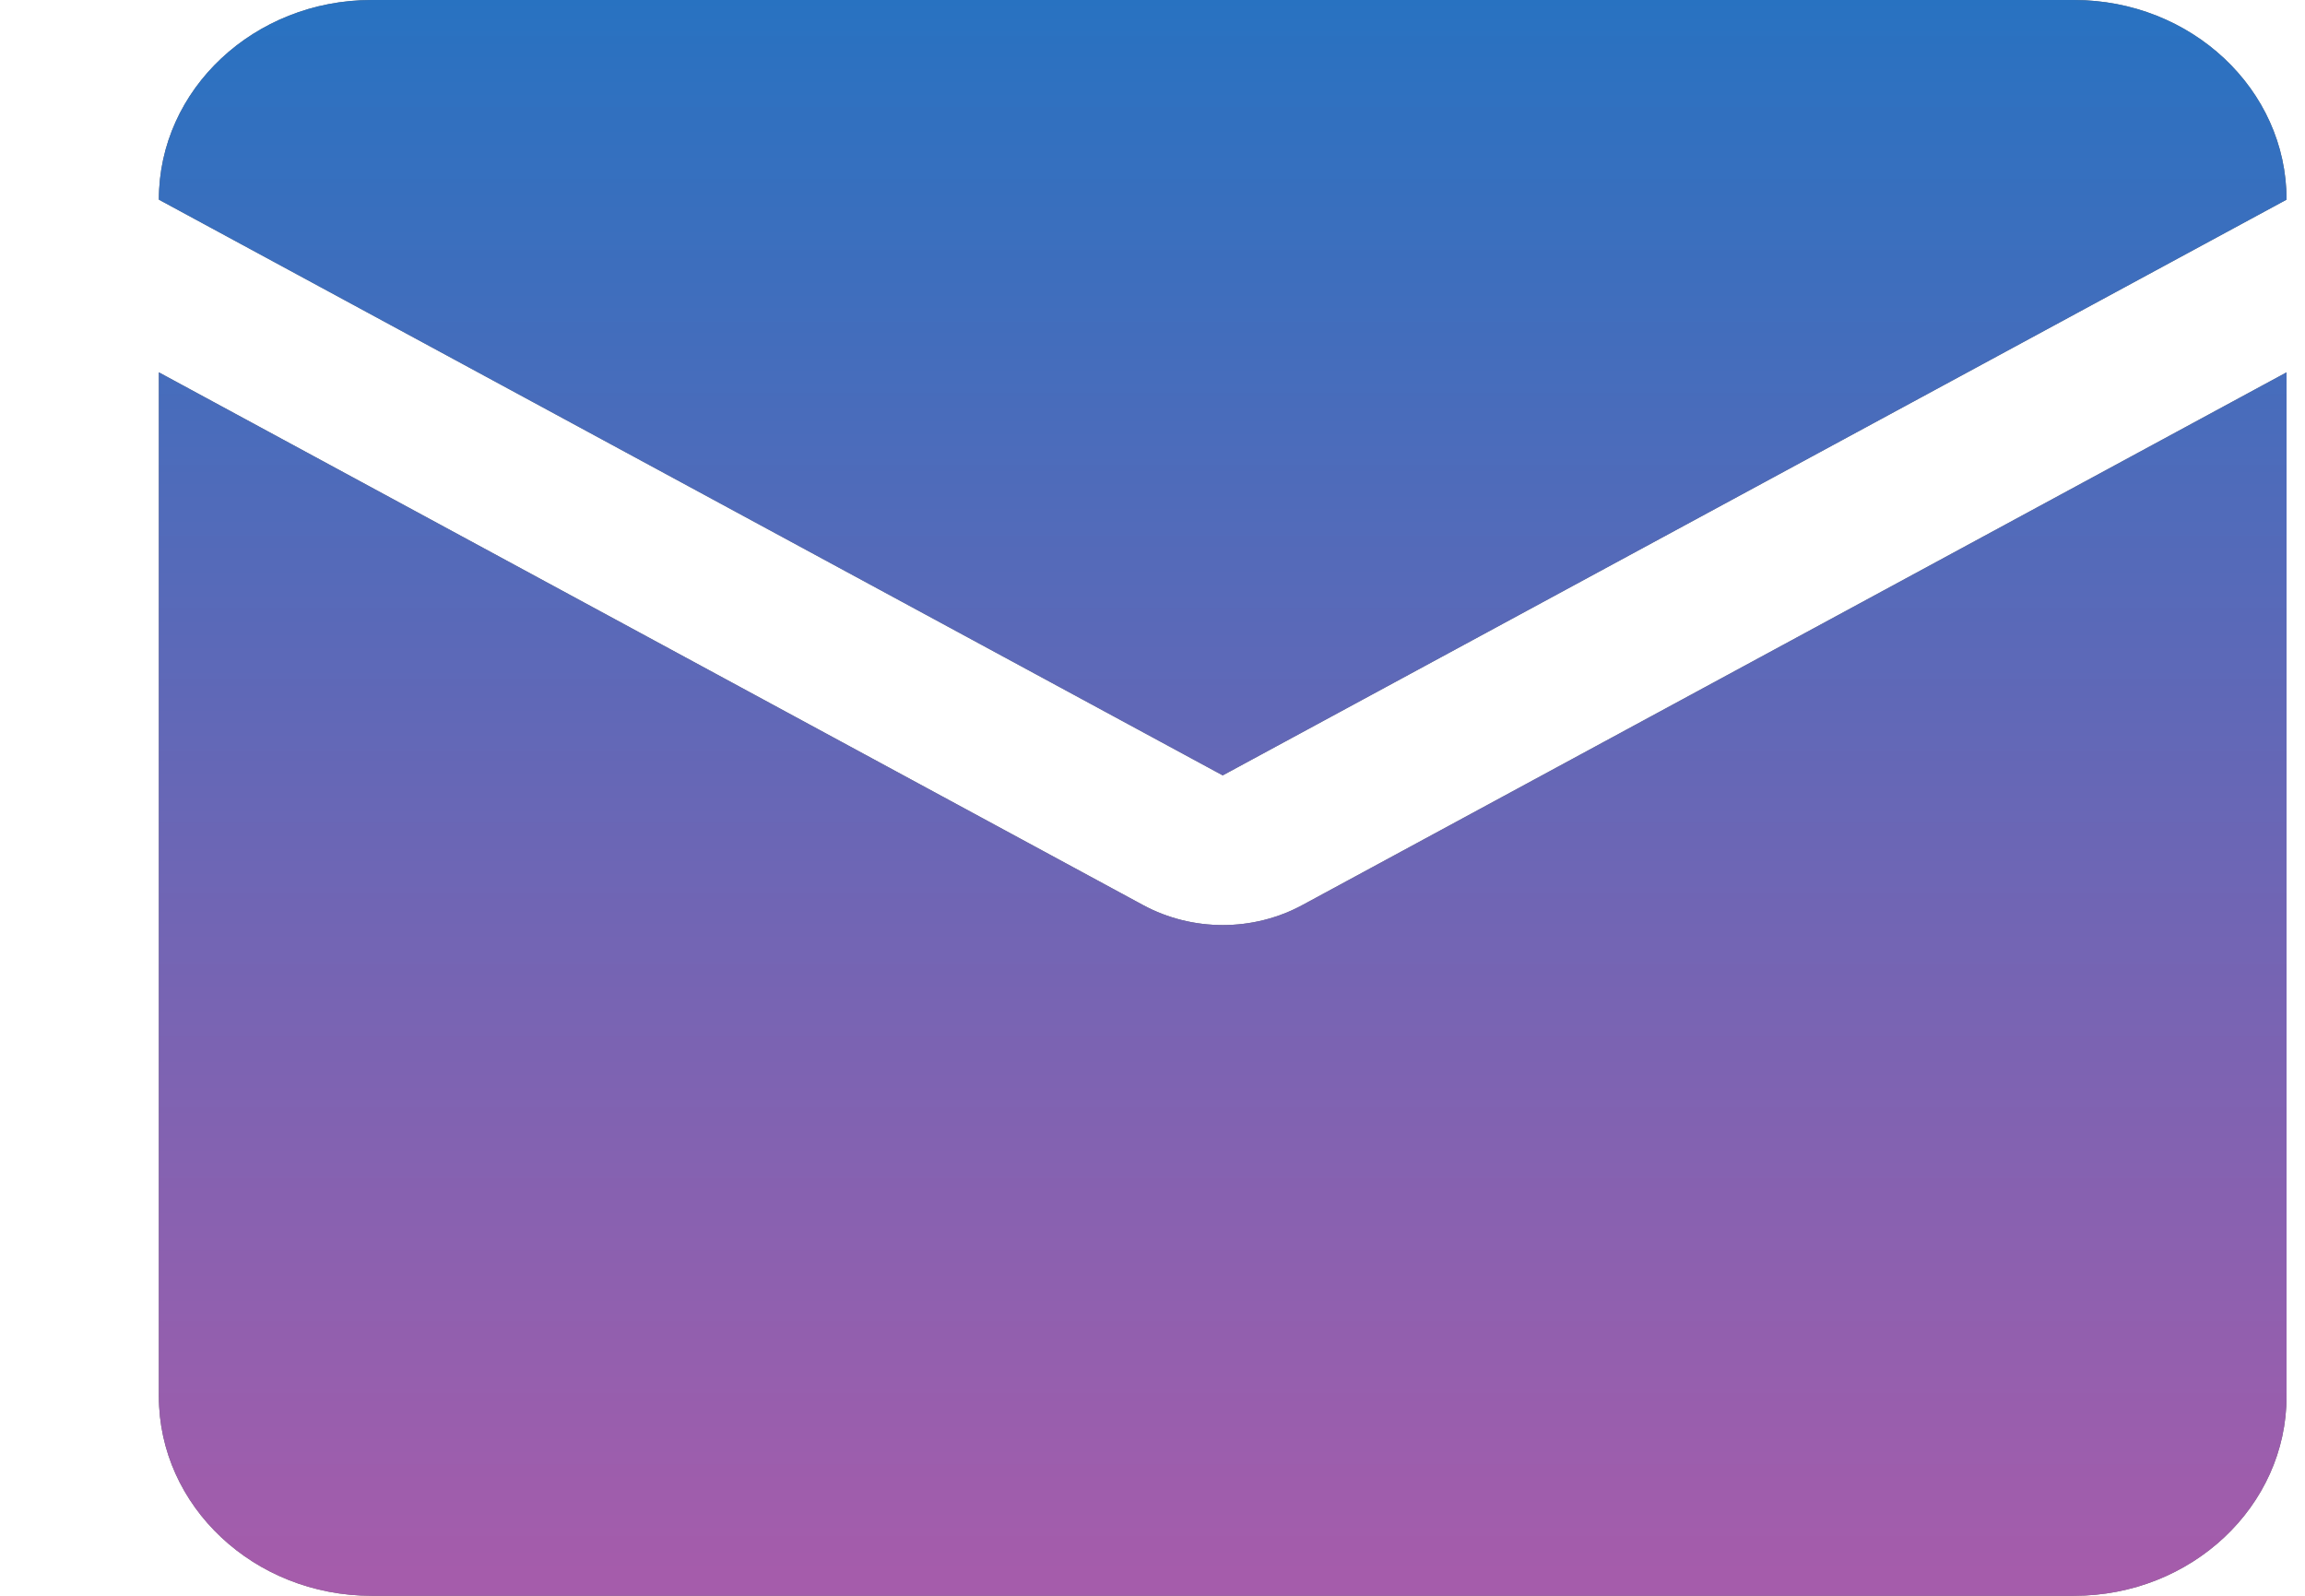 <svg width="13" height="9" viewBox="0 0 13 9" fill="none" xmlns="http://www.w3.org/2000/svg">
<path d="M6.446 5.104L0.896 2.1V7.875C0.896 8.496 1.434 9 2.096 9H11.697C12.359 9 12.896 8.496 12.896 7.875V2.1L7.346 5.104C7.068 5.255 6.725 5.255 6.446 5.104Z" fill="#6B6B6B"/>
<path d="M6.446 5.104L0.896 2.1V7.875C0.896 8.496 1.434 9 2.096 9H11.697C12.359 9 12.896 8.496 12.896 7.875V2.1L7.346 5.104C7.068 5.255 6.725 5.255 6.446 5.104Z" fill="url(#paint0_linear_2471_355)"/>
<path d="M6.896 4.373L0.896 1.126V1.125C0.896 0.504 1.434 0 2.096 0H11.697C12.359 0 12.896 0.504 12.896 1.125V1.126L6.896 4.373Z" fill="#6B6B6B"/>
<path d="M6.896 4.373L0.896 1.126V1.125C0.896 0.504 1.434 0 2.096 0H11.697C12.359 0 12.896 0.504 12.896 1.125V1.126L6.896 4.373Z" fill="url(#paint1_linear_2471_355)"/>
<defs>
<linearGradient id="paint0_linear_2471_355" x1="6.896" y1="0" x2="6.896" y2="9" gradientUnits="userSpaceOnUse">
<stop stop-color="#2872C1"/>
<stop offset="0.985" stop-color="#A55CAB"/>
</linearGradient>
<linearGradient id="paint1_linear_2471_355" x1="6.896" y1="0" x2="6.896" y2="9" gradientUnits="userSpaceOnUse">
<stop stop-color="#2872C1"/>
<stop offset="0.985" stop-color="#A55CAB"/>
</linearGradient>
</defs>
</svg>
